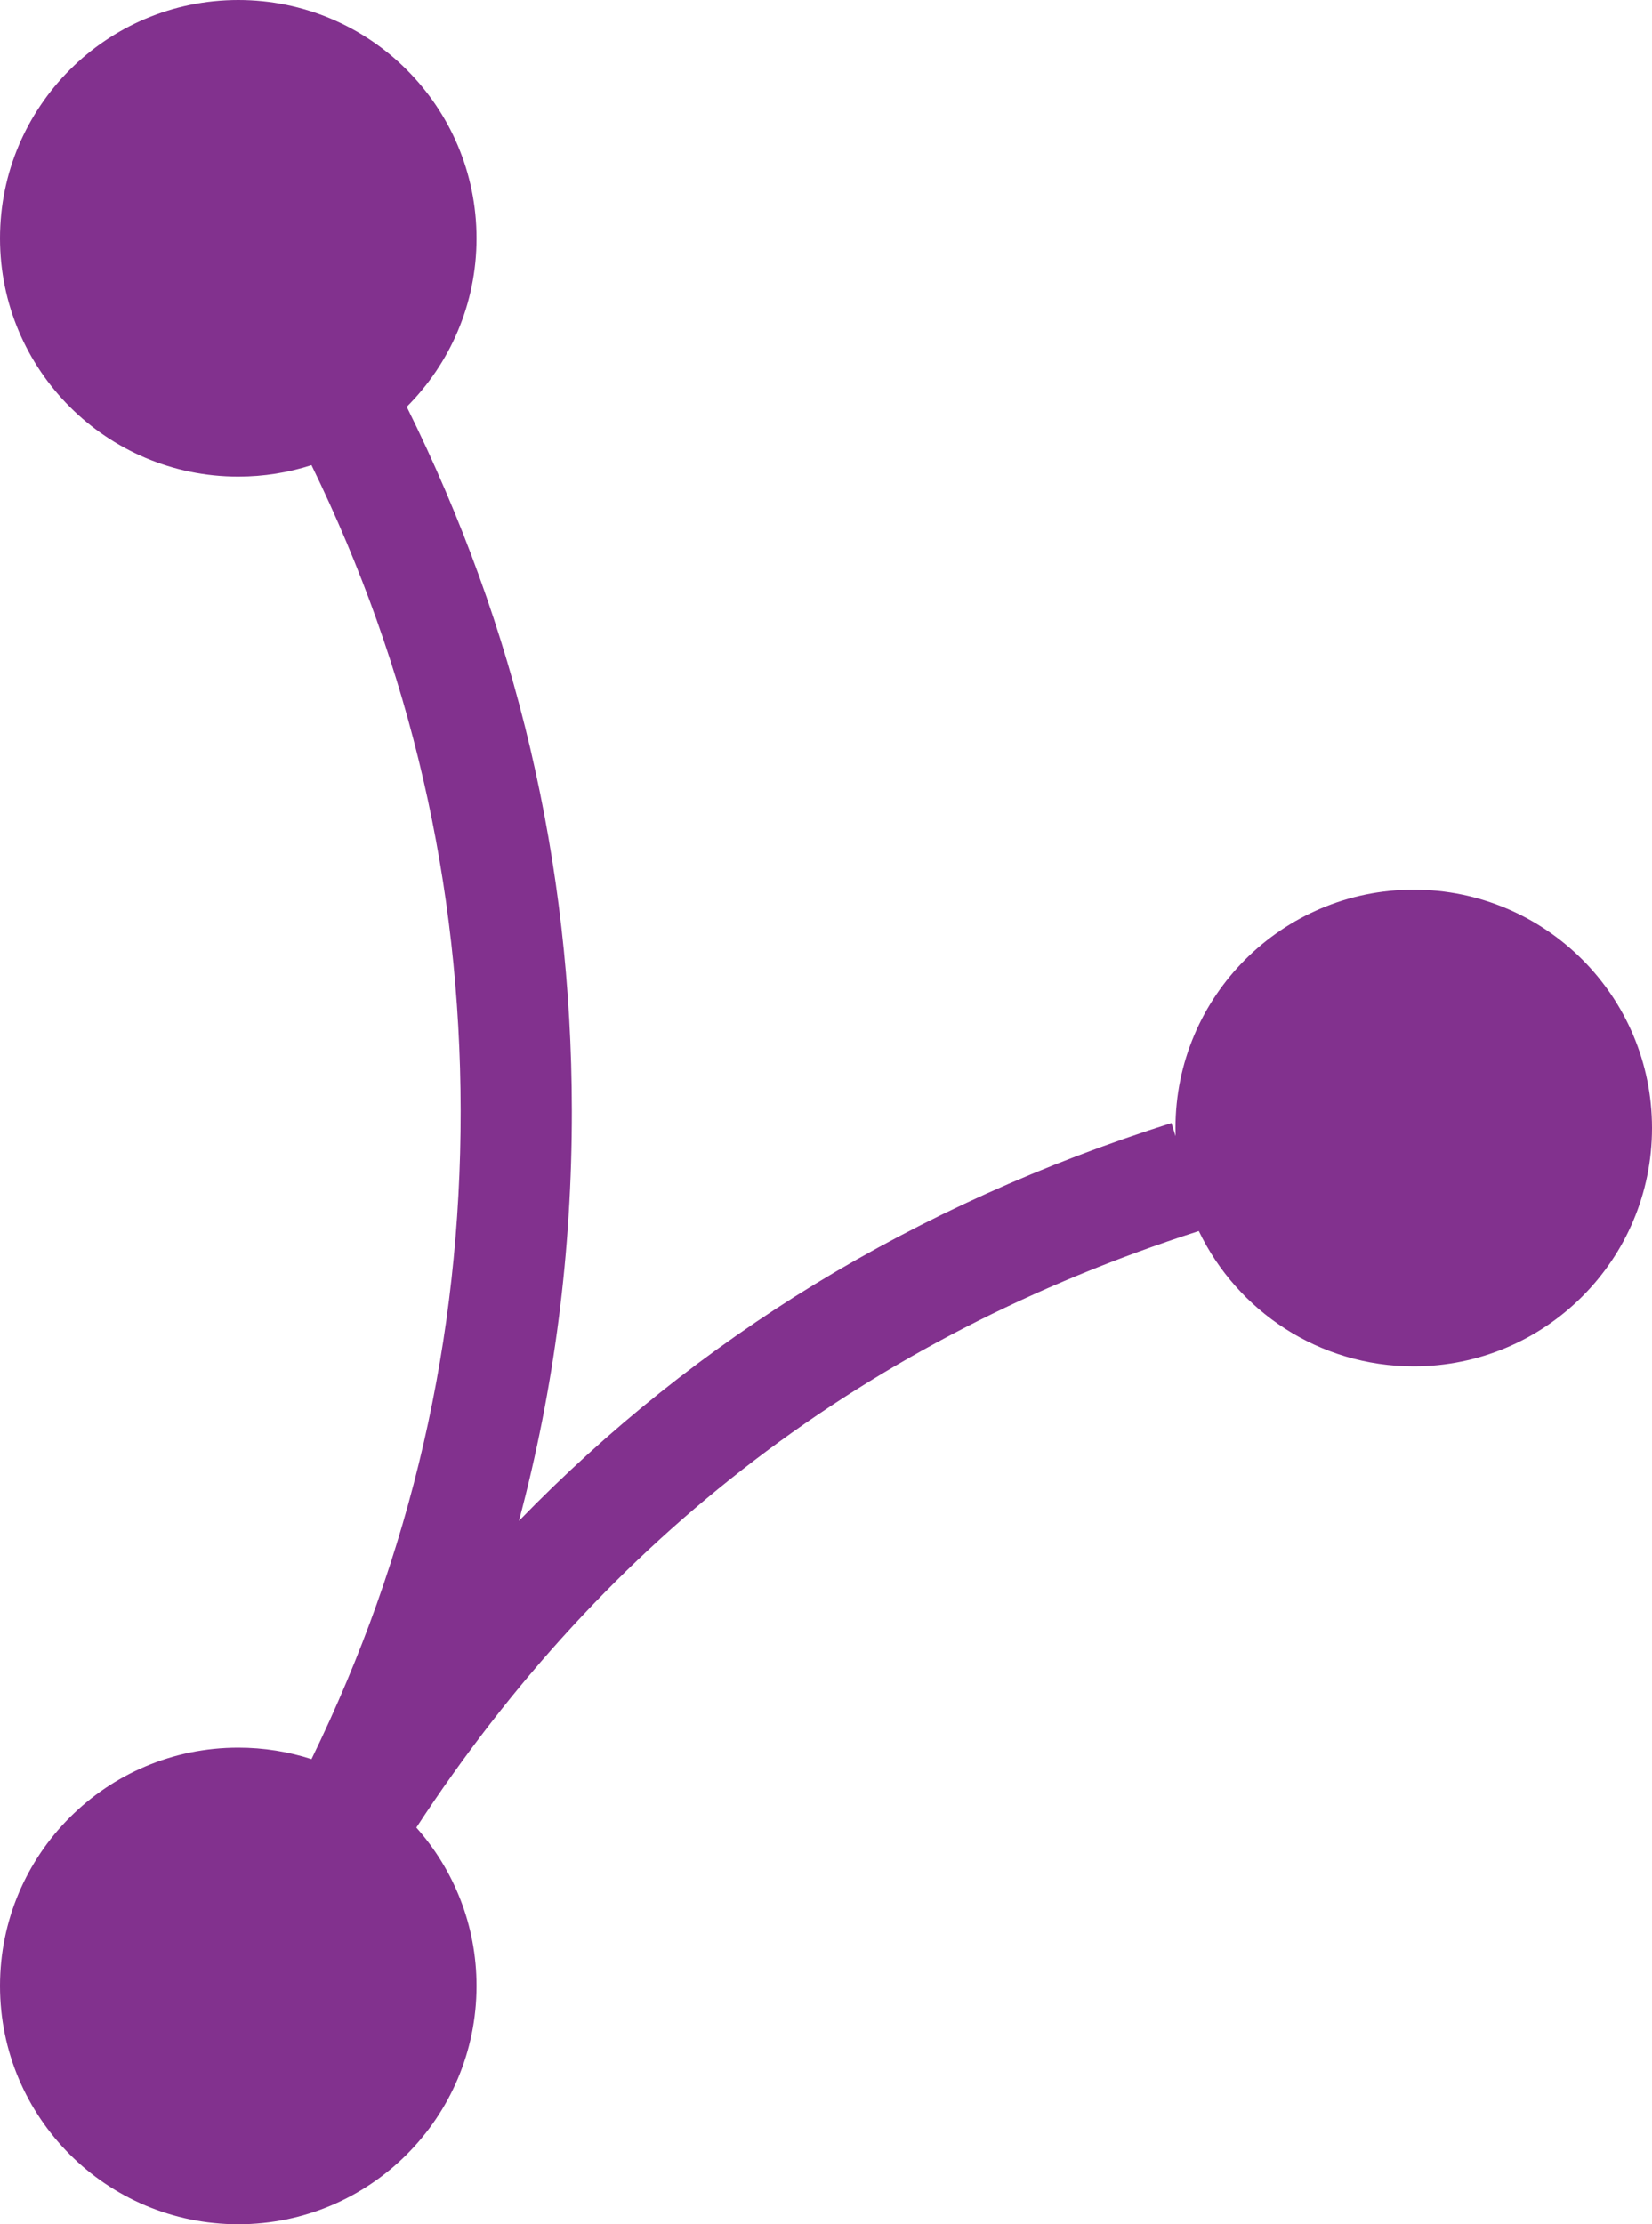 <svg xmlns="http://www.w3.org/2000/svg" xmlns:xlink="http://www.w3.org/1999/xlink" fill="none" version="1.1" width="52" height="70" viewBox="0 0 52 70"><g style="mix-blend-mode:passthrough"><g><g style="mix-blend-mode:passthrough"><path d="M12.803,12.803C14.161,11.446,15,9.571,15,7.5C15,3.358,11.642,0,7.5,0C3.358,0,0,3.358,0,7.5C0,11.642,3.358,15,7.5,15C8.304,15,9.079,14.873,9.805,14.639C12.928,21.041,14.493,27.812,14.5,34.954Q14.511,45.712,9.805,55.361C9.079,55.127,8.304,55,7.5,55C3.358,55,0,58.358,0,62.5C0,66.642,3.358,70,7.5,70C11.642,70,15,66.642,15,62.5C15,60.587,14.284,58.841,13.105,57.516Q22.085,43.778,37.735,38.742C38.944,41.261,41.519,43,44.5,43C48.642,43,52,39.642,52,35.5C52,31.358,48.642,28,44.5,28C40.358,28,37,31.358,37,35.5C37,35.586,37.002,35.672,37.004,35.757L36.873,35.343Q24.754,39.19,16.335,47.864C17.45,43.691,18.004,39.386,18,34.95C17.992,27.159,16.26,19.776,12.803,12.803Z" fill-rule="evenodd" fill="#82318E" fill-opacity="1"/></g></g></g></svg>